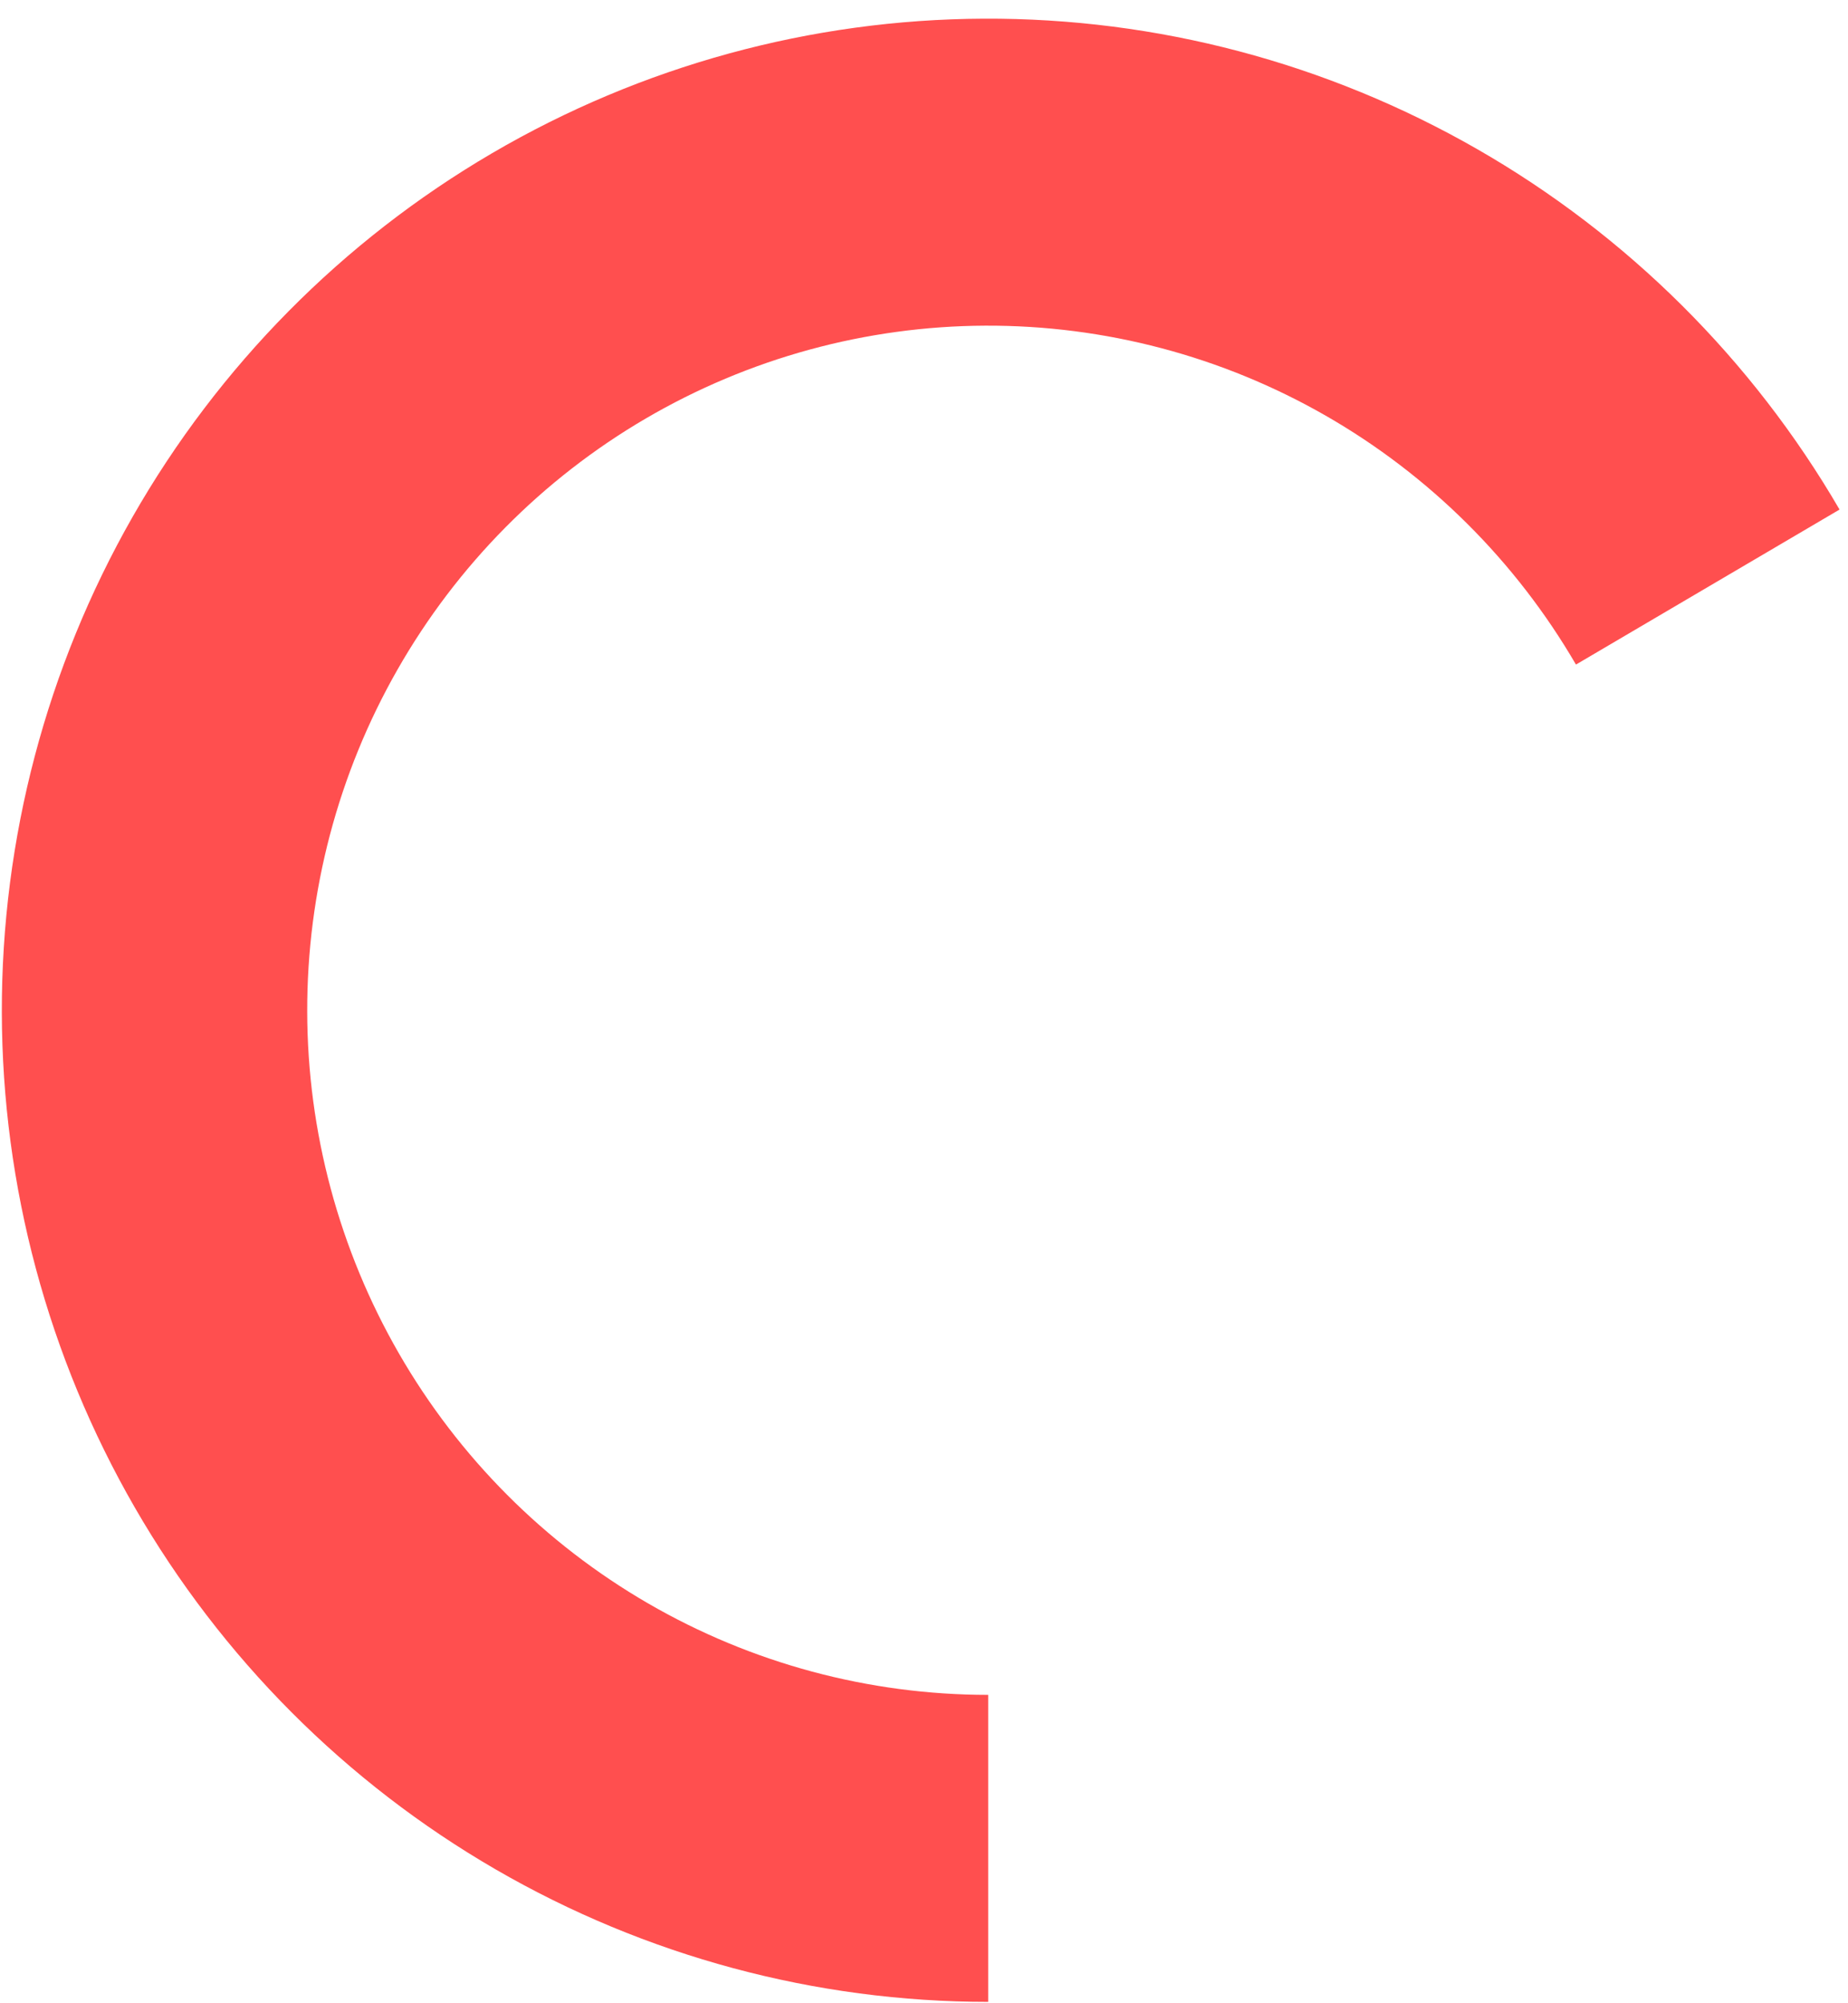 <svg width="96" height="104" viewBox="0 0 96 104" fill="none" xmlns="http://www.w3.org/2000/svg">
<path d="M51.334 103.929C42.352 103.929 33.528 101.557 25.746 97.05C17.964 92.544 11.498 86.061 6.996 78.252C2.494 70.444 0.114 61.583 0.095 52.559C0.076 43.535 2.418 34.664 6.886 26.836C11.355 19.008 17.793 12.498 25.556 7.958C33.318 3.418 42.132 1.008 51.114 0.969C60.096 0.93 68.93 3.265 76.731 7.738C84.532 12.21 91.025 18.665 95.561 26.454L81.868 34.502C78.737 29.125 74.253 24.668 68.868 21.58C63.482 18.492 57.383 16.881 51.182 16.907C44.981 16.934 38.896 18.598 33.537 21.732C28.177 24.867 23.733 29.361 20.647 34.766C17.562 40.17 15.945 46.295 15.959 52.525C15.972 58.755 17.615 64.872 20.723 70.264C23.831 75.655 28.295 80.13 33.668 83.242C39.04 86.353 45.132 87.99 51.334 87.99L51.334 103.929Z" fill="#FF4F4F"/>
</svg>
